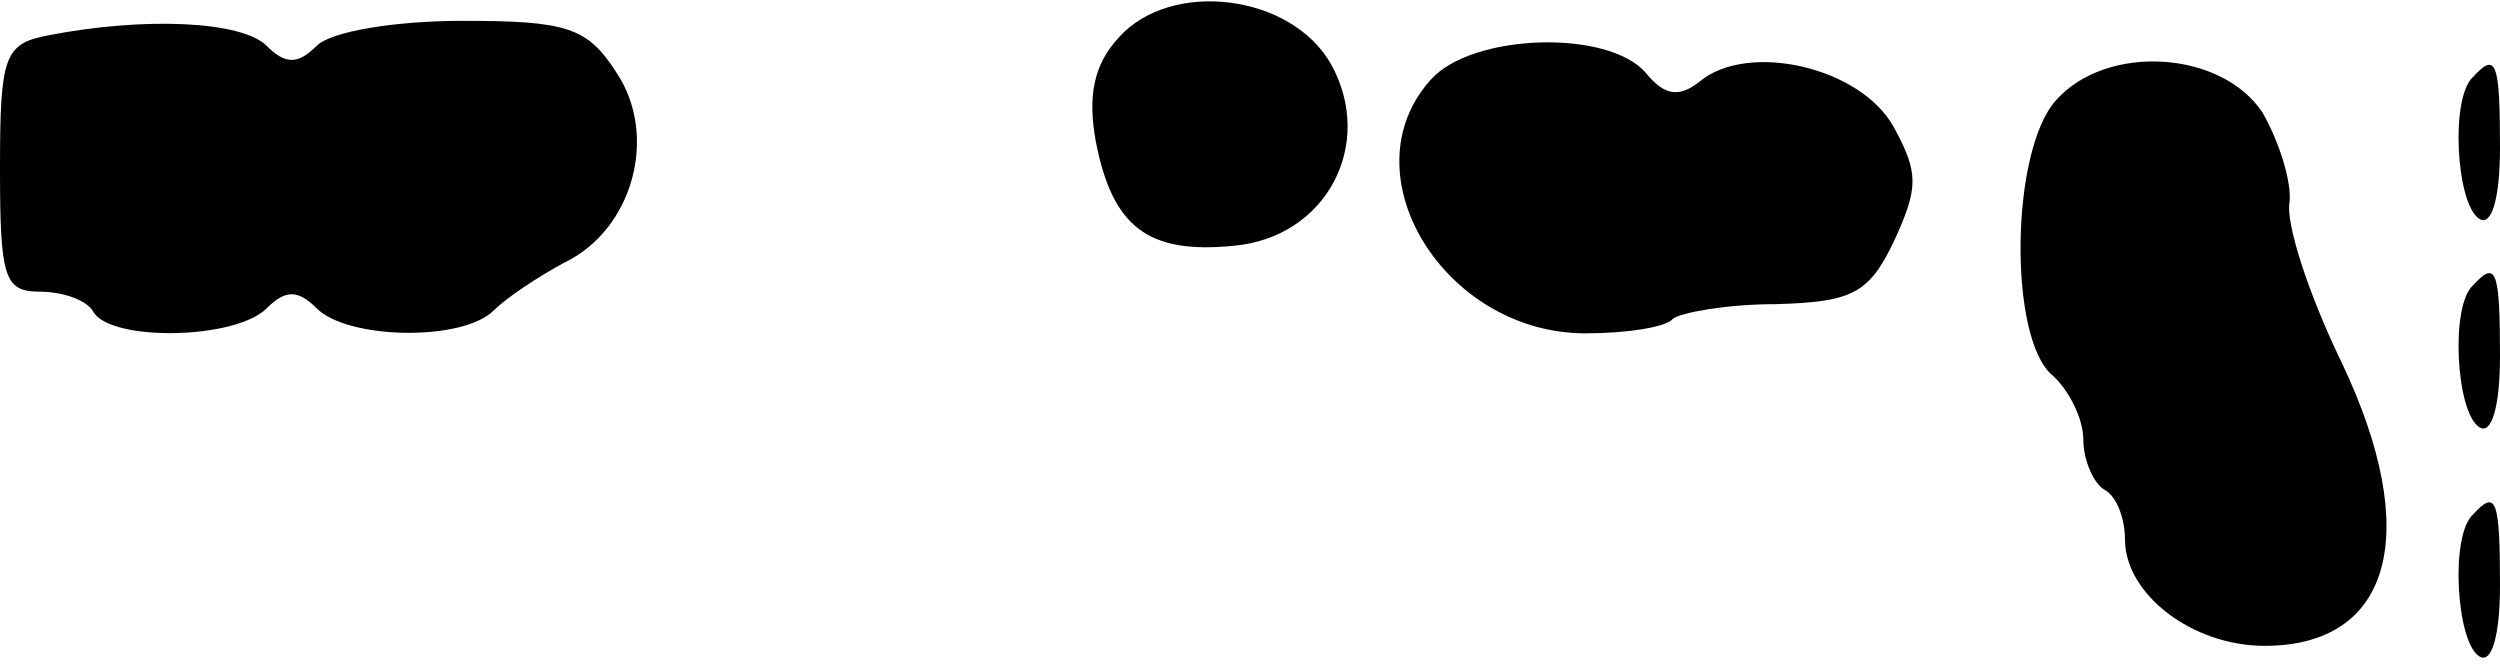 <?xml version="1.0" standalone="no"?>
<!DOCTYPE svg PUBLIC "-//W3C//DTD SVG 20010904//EN"
 "http://www.w3.org/TR/2001/REC-SVG-20010904/DTD/svg10.dtd">
<svg version="1.0" xmlns="http://www.w3.org/2000/svg"
 width="120pt" height="32pt" viewBox="0 0 120 32"
 preserveAspectRatio="xMidYMid meet">
<g transform="translate(0,32) scale(0.1,-0.1)"
fill="#000000" stroke="none">
<path fill="#000000" stroke="none" d="M537 302 c-12 -13 -15 -28 -11 -50 8
-41 25 -54 66 -50 45 4 68 49 47 87 -19 34 -77 41 -102 13z"/>
<path fill="#000000" stroke="none" d="M23 303 c-21 -4 -23 -10 -23 -64 0 -52
2 -59 19 -59 11 0 23 -4 26 -10 9 -14 68 -13 83 2 9 9 15 9 24 0 15 -15 70
-16 85 -1 6 6 21 16 34 23 33 16 45 61 25 91 -14 22 -24 25 -74 25 -32 0 -63
-5 -70 -12 -9 -9 -15 -9 -24 0 -12 12 -59 14 -105 5z"/>
<path fill="#000000" stroke="none" d="M687 282 c-41 -45 6 -122 74 -122 20 0
39 3 42 7 4 3 26 7 49 7 37 1 45 5 57 30 12 26 12 33 0 55 -16 29 -70 41 -93
22 -10 -8 -17 -7 -26 4 -18 21 -83 19 -103 -3z"/>
<path fill="#000000" stroke="none" d="M987 272 c-22 -24 -23 -114 -2 -132 8
-7 15 -21 15 -31 0 -10 5 -21 10 -24 6 -3 10 -14 10 -24 0 -26 32 -51 67 -51
61 0 76 54 37 136 -16 33 -27 67 -25 77 1 10 -5 29 -13 43 -20 30 -75 33 -99
6z"/>
<path fill="#000000" stroke="none" d="M1187 283 c-11 -10 -8 -61 3 -68 6 -4
10 10 10 34 0 42 -2 46 -13 34z"/>
<path fill="#000000" stroke="none" d="M1187 183 c-11 -10 -8 -61 3 -68 6 -4
10 10 10 34 0 42 -2 46 -13 34z"/>
<path fill="#000000" stroke="none" d="M1187 73 c-11 -10 -8 -61 3 -68 6 -4
10 10 10 34 0 42 -2 46 -13 34z"/>
</g>
</svg>
